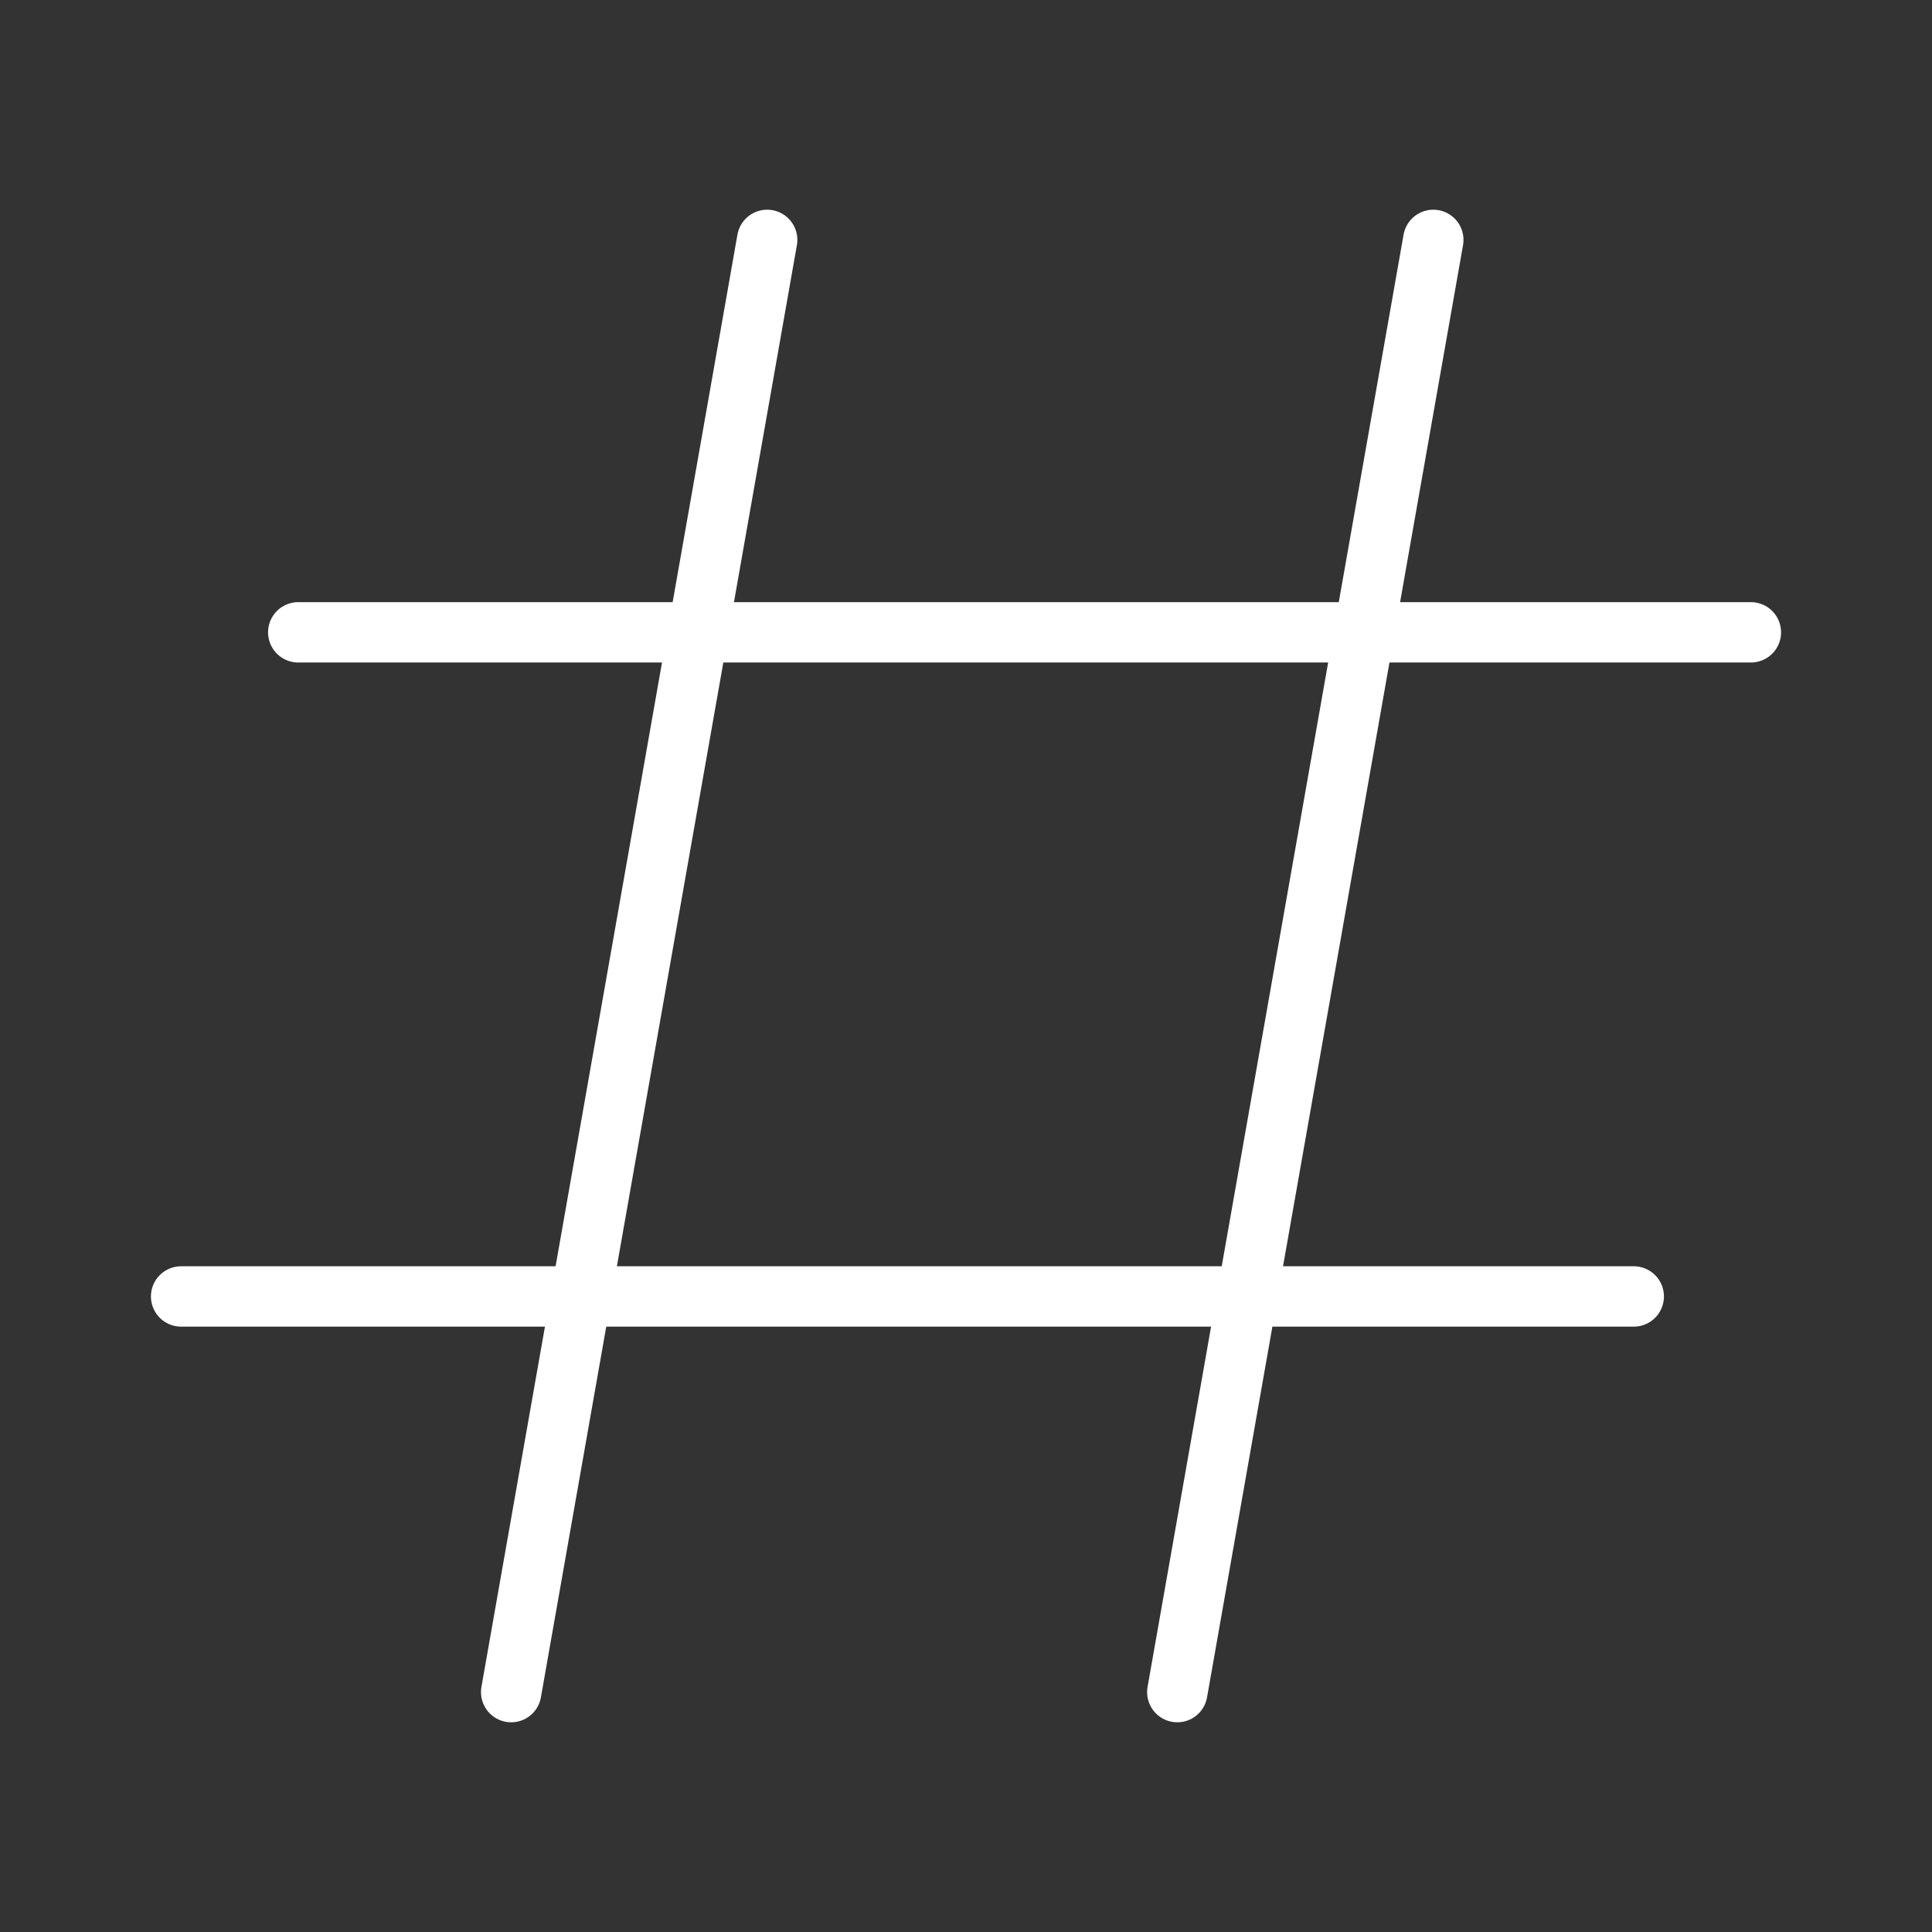 <ns0:svg xmlns:ns0="http://www.w3.org/2000/svg" viewBox="0 0 48 48" style="stroke-width:1.5px"><ns0:rect x="0" y="0" width="48" height="48" fill="#333333" stroke="none"/><ns0:defs style="stroke-width:1.5px"><ns0:style style="stroke-width:1.5px">.a{fill:none;stroke:#fff;stroke-linecap:round;stroke-linejoin:round;}</ns0:style></ns0:defs><ns0:line class="a" x1="19.06" y1="5.96" x2="12.7" y2="42.04" style="stroke-width:1.5px" /><ns0:line class="a" x1="35.61" y1="5.96" x2="29.25" y2="42.04" style="stroke-width:1.5px" /><ns0:line class="a" x1="7.41" y1="15.71" x2="43.5" y2="15.71" style="stroke-width:1.5px" /><ns0:line class="a" x1="4.5" y1="32.21" x2="40.59" y2="32.21" style="stroke-width:1.5px" /></ns0:svg>